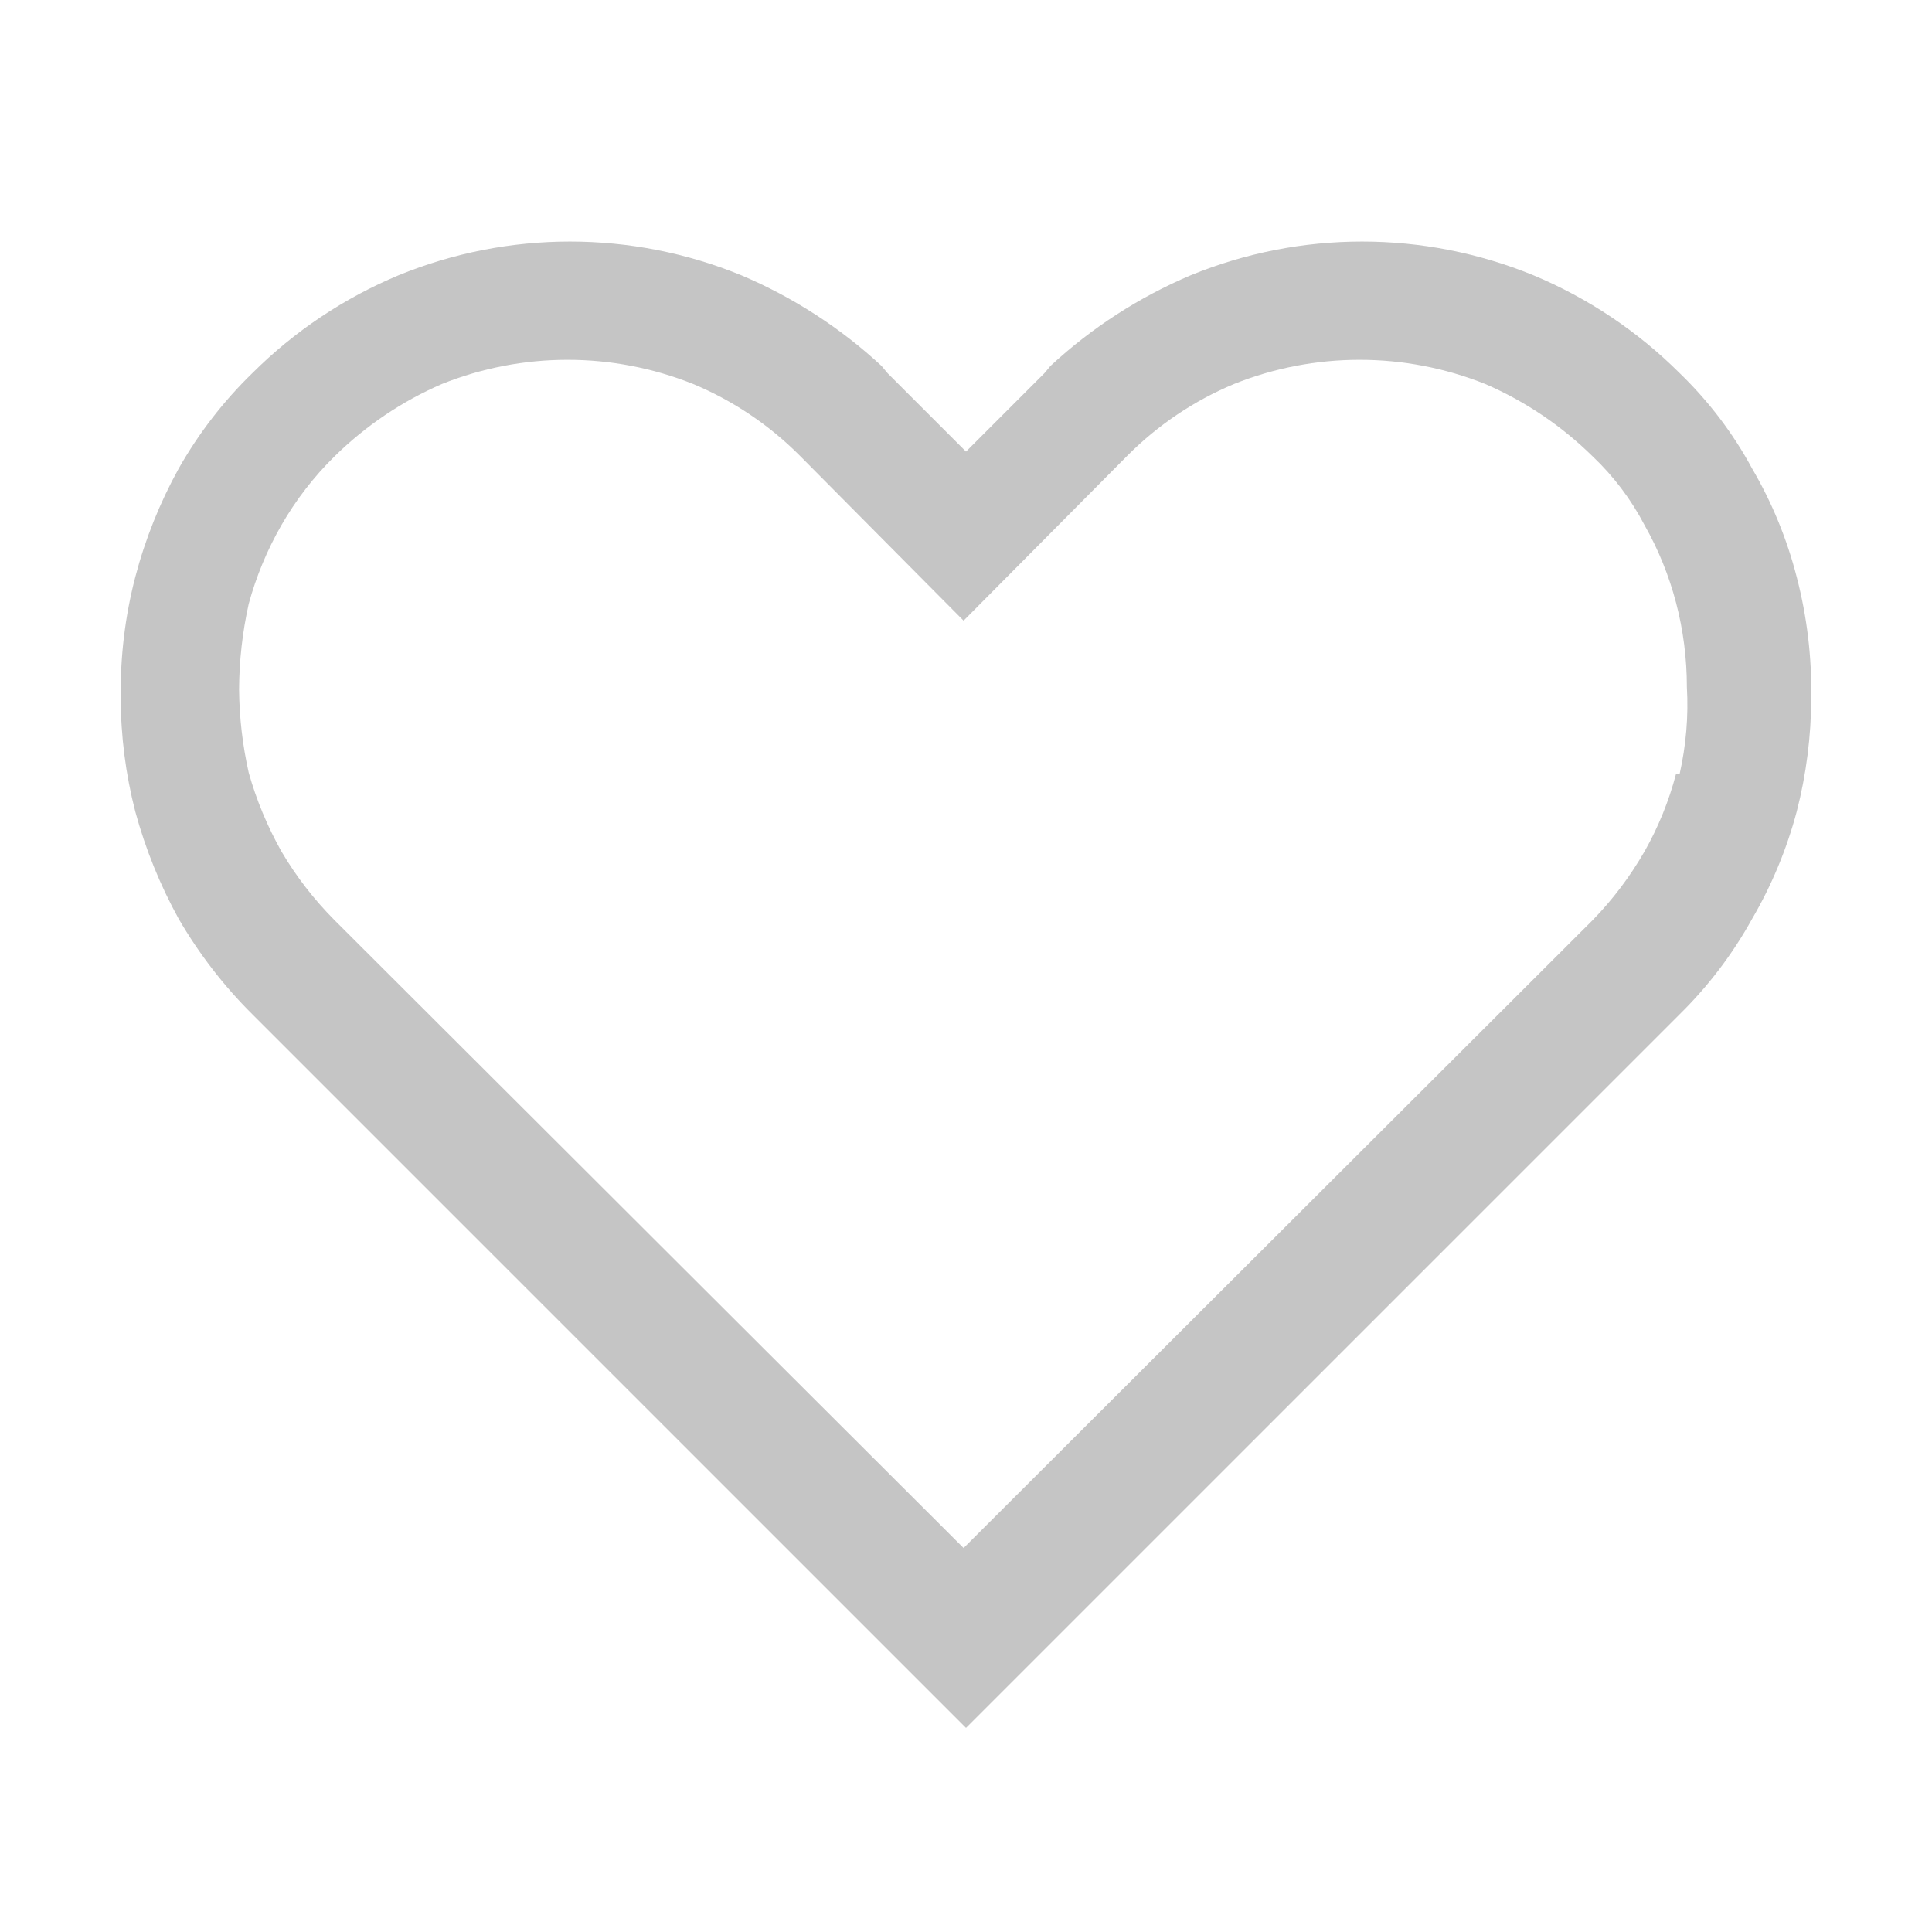 <svg width="16" height="16" viewBox="0 0 16 16" fill="none" xmlns="http://www.w3.org/2000/svg">
<path d="M14.88 4.78C14.799 4.464 14.675 4.161 14.51 3.88C14.352 3.587 14.149 3.321 13.91 3.09C13.563 2.744 13.152 2.469 12.7 2.28C11.79 1.907 10.77 1.907 9.86 2.28C9.433 2.461 9.04 2.715 8.7 3.03L8.65 3.09L8 3.74L7.35 3.09L7.3 3.03C6.96 2.715 6.567 2.461 6.14 2.28C5.23 1.907 4.21 1.907 3.3 2.28C2.848 2.469 2.437 2.744 2.09 3.09C1.85 3.323 1.645 3.589 1.48 3.88C1.323 4.164 1.202 4.466 1.12 4.78C1.035 5.106 0.995 5.443 1 5.78C1 6.097 1.041 6.413 1.12 6.72C1.204 7.03 1.325 7.329 1.48 7.61C1.648 7.899 1.853 8.165 2.09 8.4L8 14.31L13.91 8.4C14.147 8.167 14.349 7.901 14.51 7.61C14.673 7.331 14.797 7.032 14.88 6.72C14.959 6.413 14.999 6.097 15 5.78C15.005 5.443 14.965 5.106 14.88 4.78V4.78ZM13.88 6.41C13.821 6.634 13.734 6.849 13.62 7.05V7.05C13.501 7.257 13.357 7.449 13.19 7.62L7.98 12.82L2.77 7.62C2.6 7.449 2.452 7.258 2.33 7.05C2.215 6.845 2.124 6.627 2.06 6.4C2.009 6.174 1.982 5.942 1.98 5.71C1.981 5.471 2.008 5.233 2.06 5C2.122 4.773 2.213 4.554 2.33 4.35C2.45 4.141 2.598 3.949 2.77 3.78C3.027 3.527 3.329 3.323 3.66 3.18C4.328 2.913 5.072 2.913 5.74 3.18C6.069 3.317 6.368 3.518 6.62 3.77L7.98 5.14L9.34 3.77C9.592 3.518 9.891 3.317 10.22 3.18C10.887 2.913 11.632 2.913 12.3 3.18C12.631 3.323 12.933 3.527 13.19 3.78C13.364 3.945 13.509 4.137 13.62 4.35V4.35C13.734 4.551 13.821 4.766 13.88 4.99V4.99C13.94 5.218 13.97 5.454 13.97 5.69C13.984 5.932 13.963 6.174 13.91 6.41H13.88Z" fill="#C5C5C5"/>
</svg>
